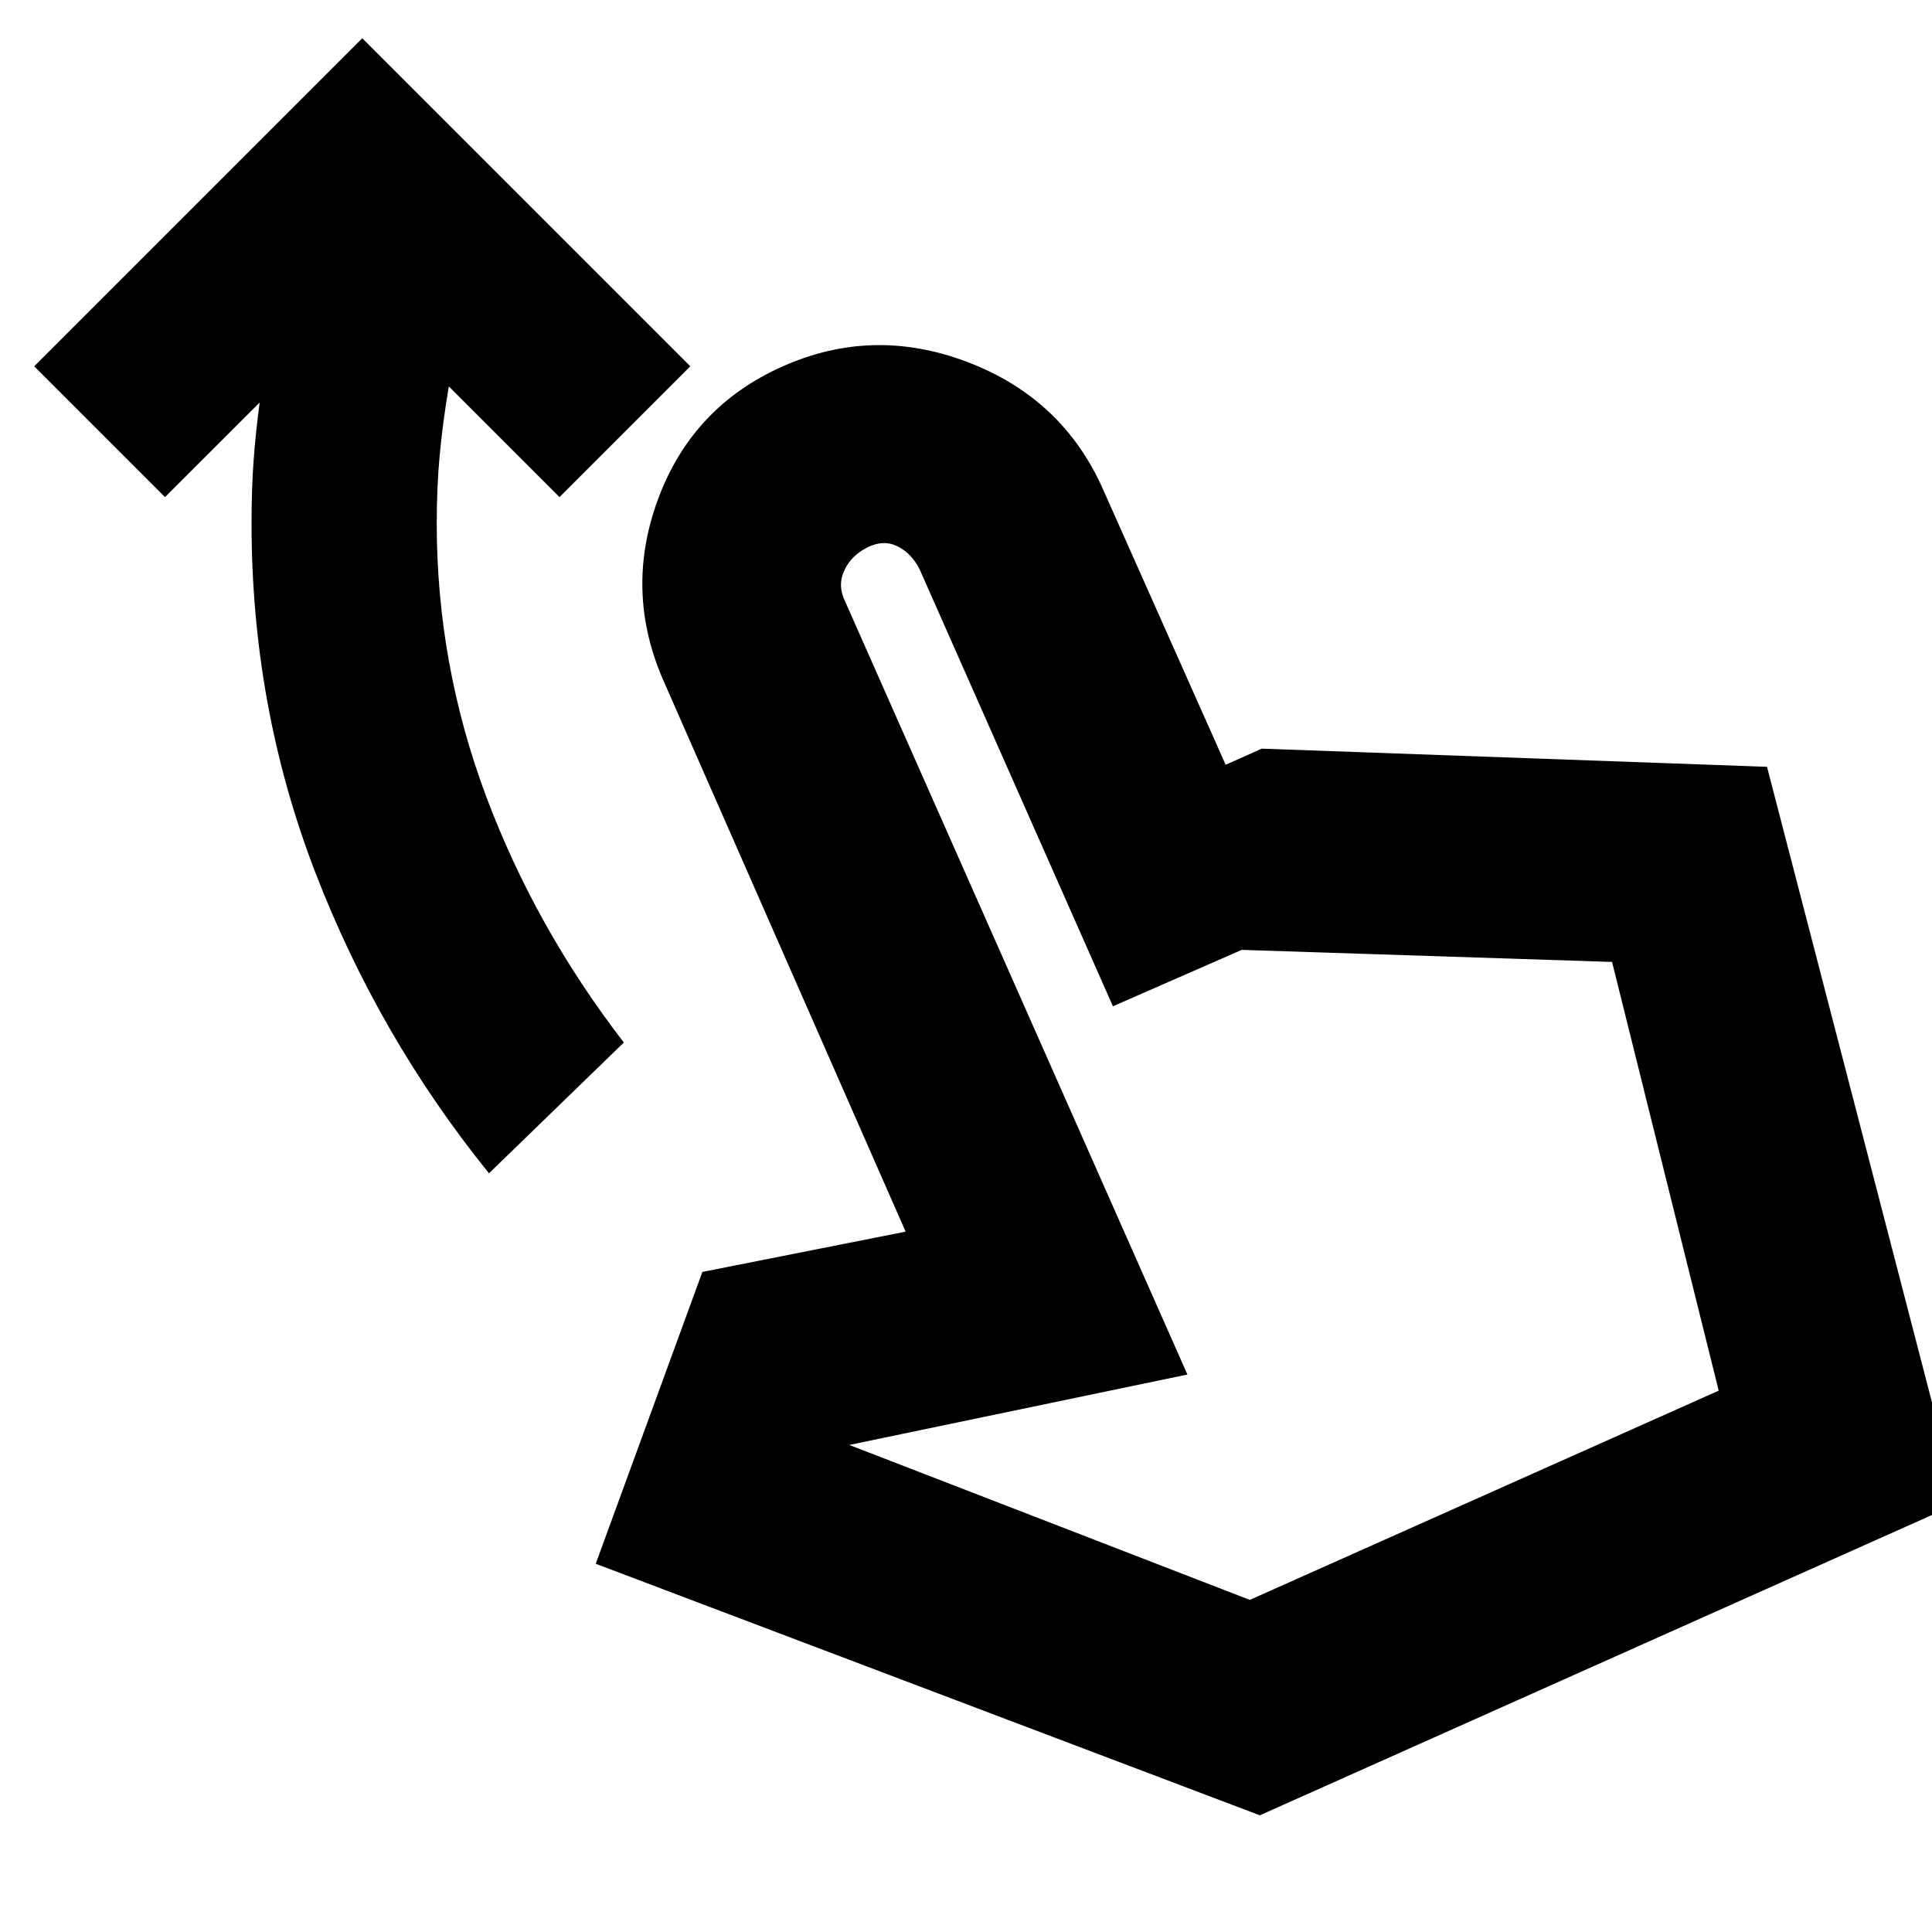 <svg xmlns="http://www.w3.org/2000/svg" height="20" width="20"><path d="M5.062 12.146Q3.917 10.729 3.26 9.021q-.656-1.709-.656-3.604 0-.355.021-.646.021-.292.063-.604l-.98.979L.354 3.792 3.75.396l3.396 3.396-1.354 1.354L4.646 4q-.063.375-.094.708-.031.334-.031.709 0 1.458.51 2.823.511 1.364 1.427 2.552Zm7.98 6.646-6.875-2.604 1.104-3.021 2.104-.417-2.5-5.688q-.417-.937-.063-1.895.355-.959 1.292-1.375.938-.417 1.917-.042.979.375 1.396 1.312l1.271 2.855.374-.167 5.23.188 1.979 7.624Zm-.104-2.23 4.854-2.166-1.104-4.438-3.834-.125-1.333.584-2-4.521q-.083-.167-.229-.24-.146-.073-.313.011-.167.083-.239.239-.073.156.01.323l3.542 8-3.5.729Zm0 0Z"/></svg>